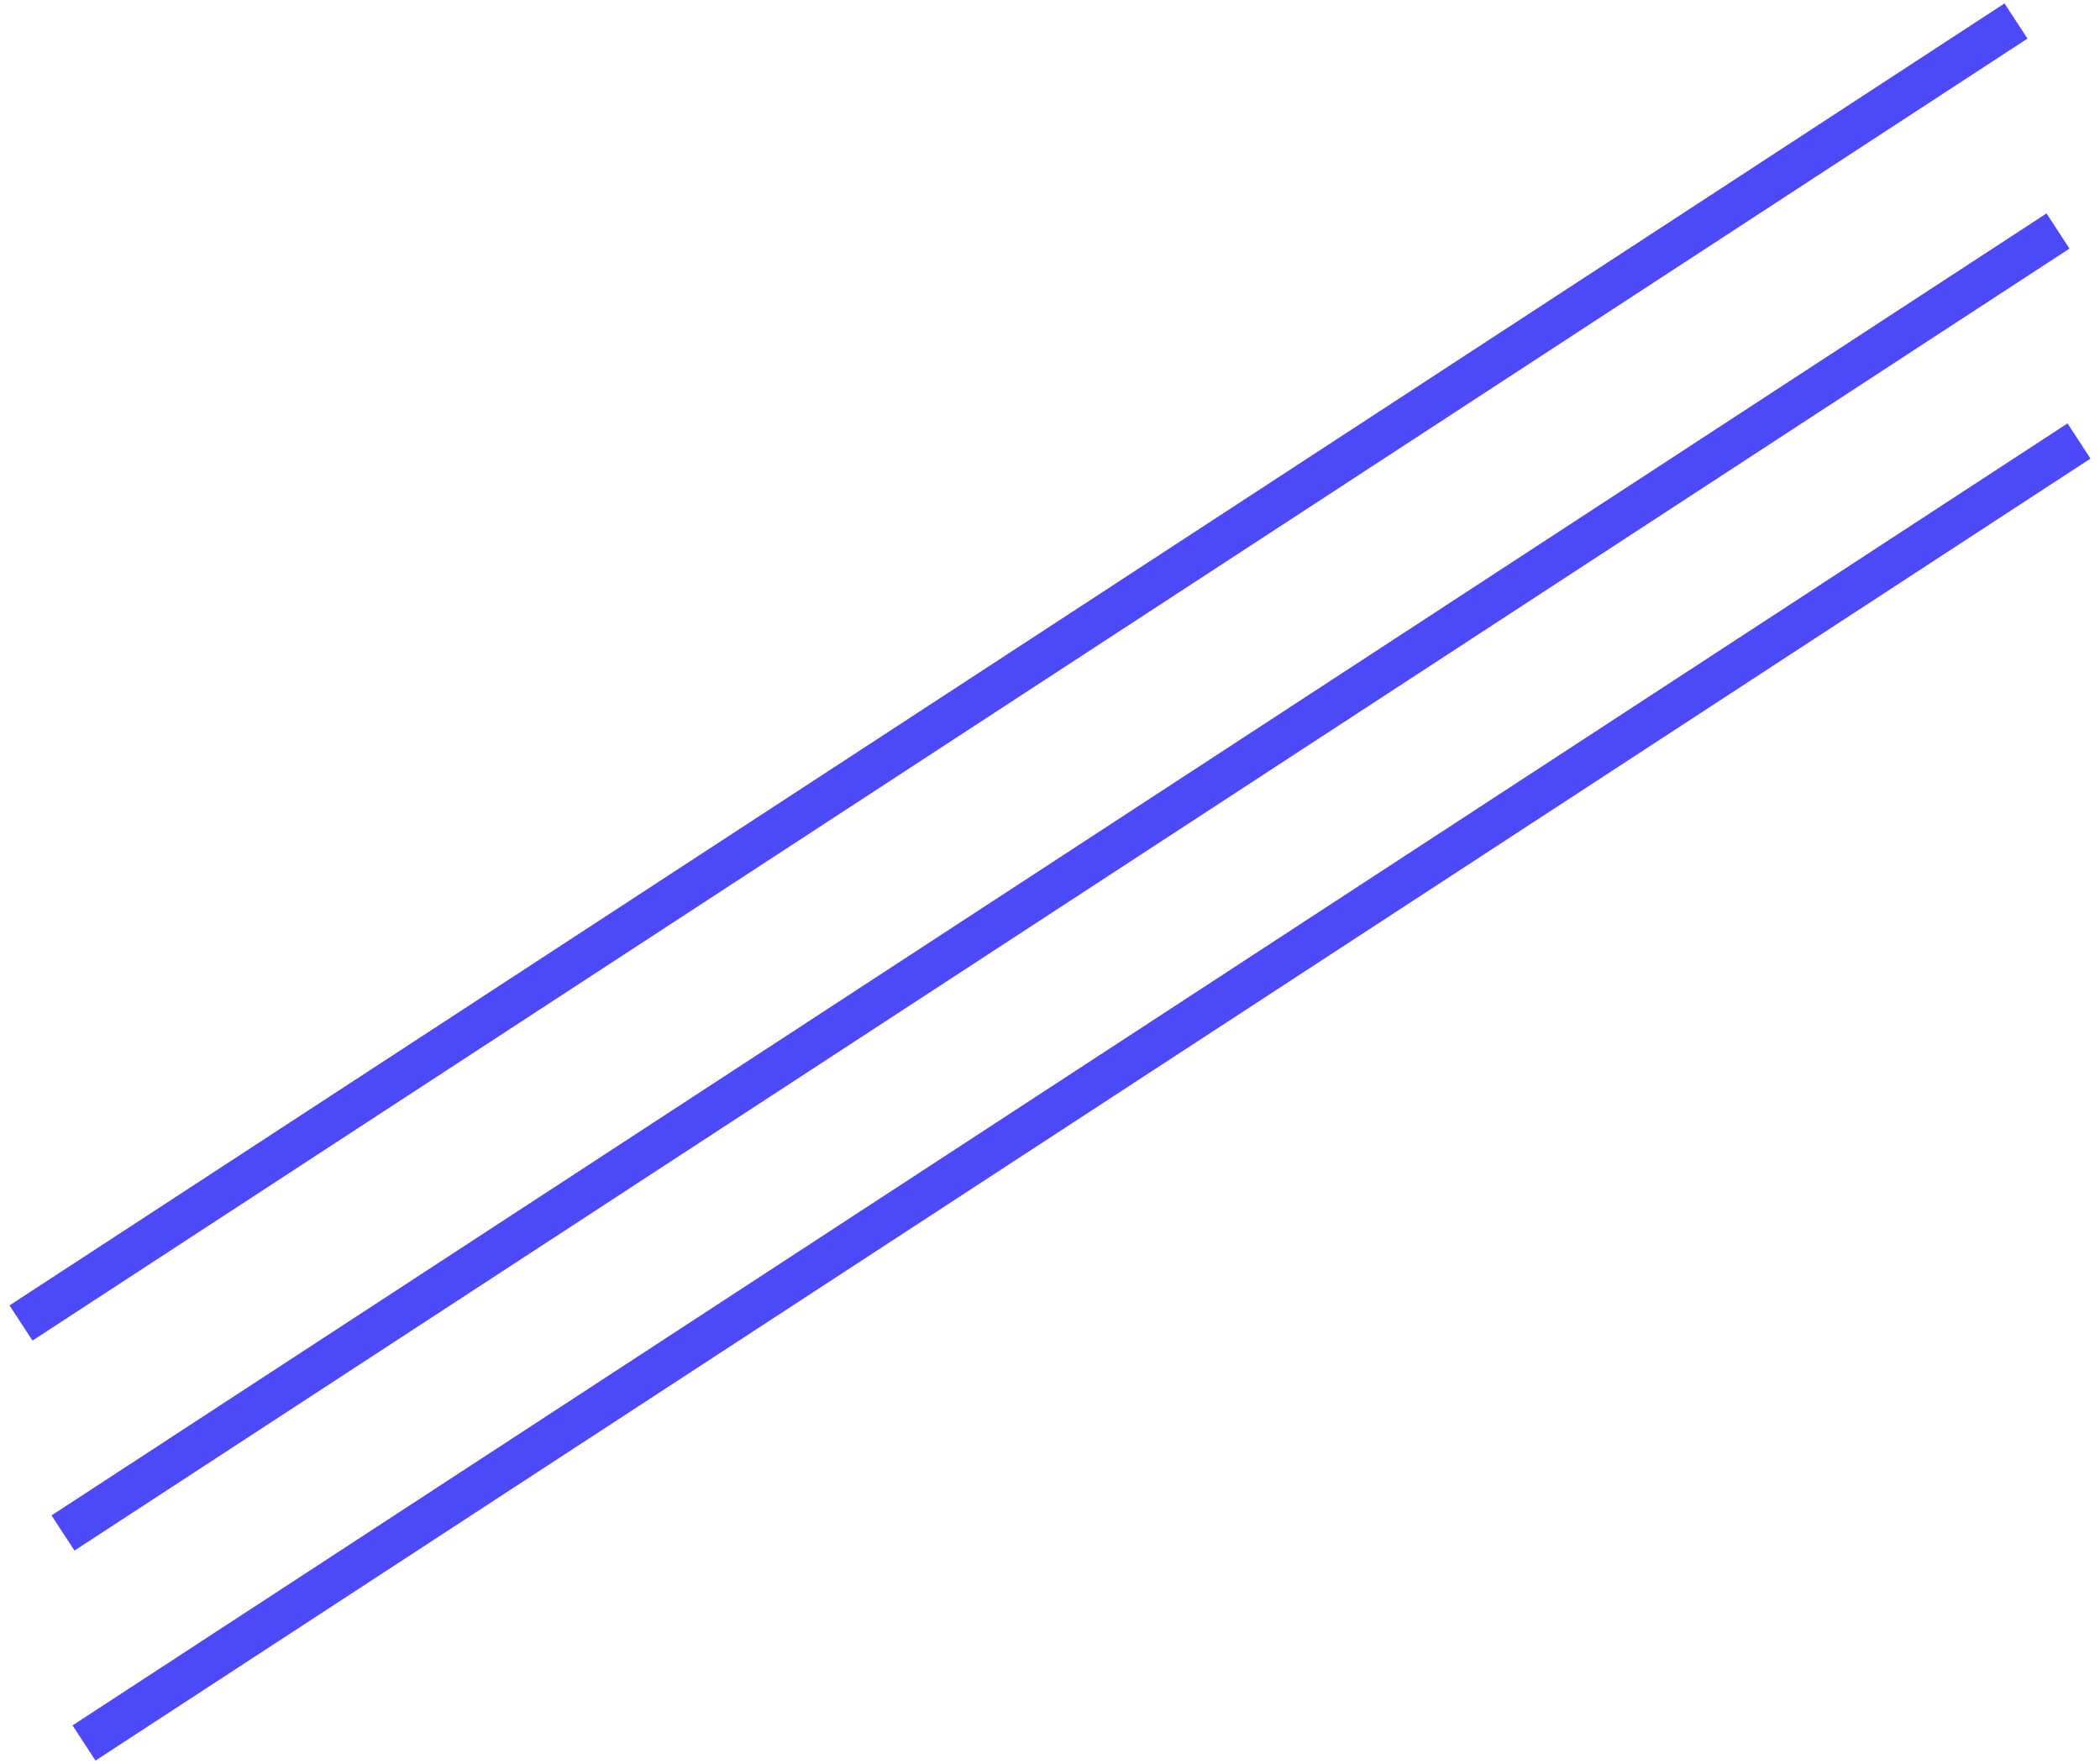 <svg width="100" height="84" viewBox="0 0 100 84" fill="none" xmlns="http://www.w3.org/2000/svg">
<path d="M98 11L3 73" stroke="#4D49F8" stroke-width="2"/>
<path d="M96 1L1 63" stroke="#4D49F8" stroke-width="2"/>
<path d="M99 21L4 83" stroke="#4D49F8" stroke-width="2"/>
</svg>
